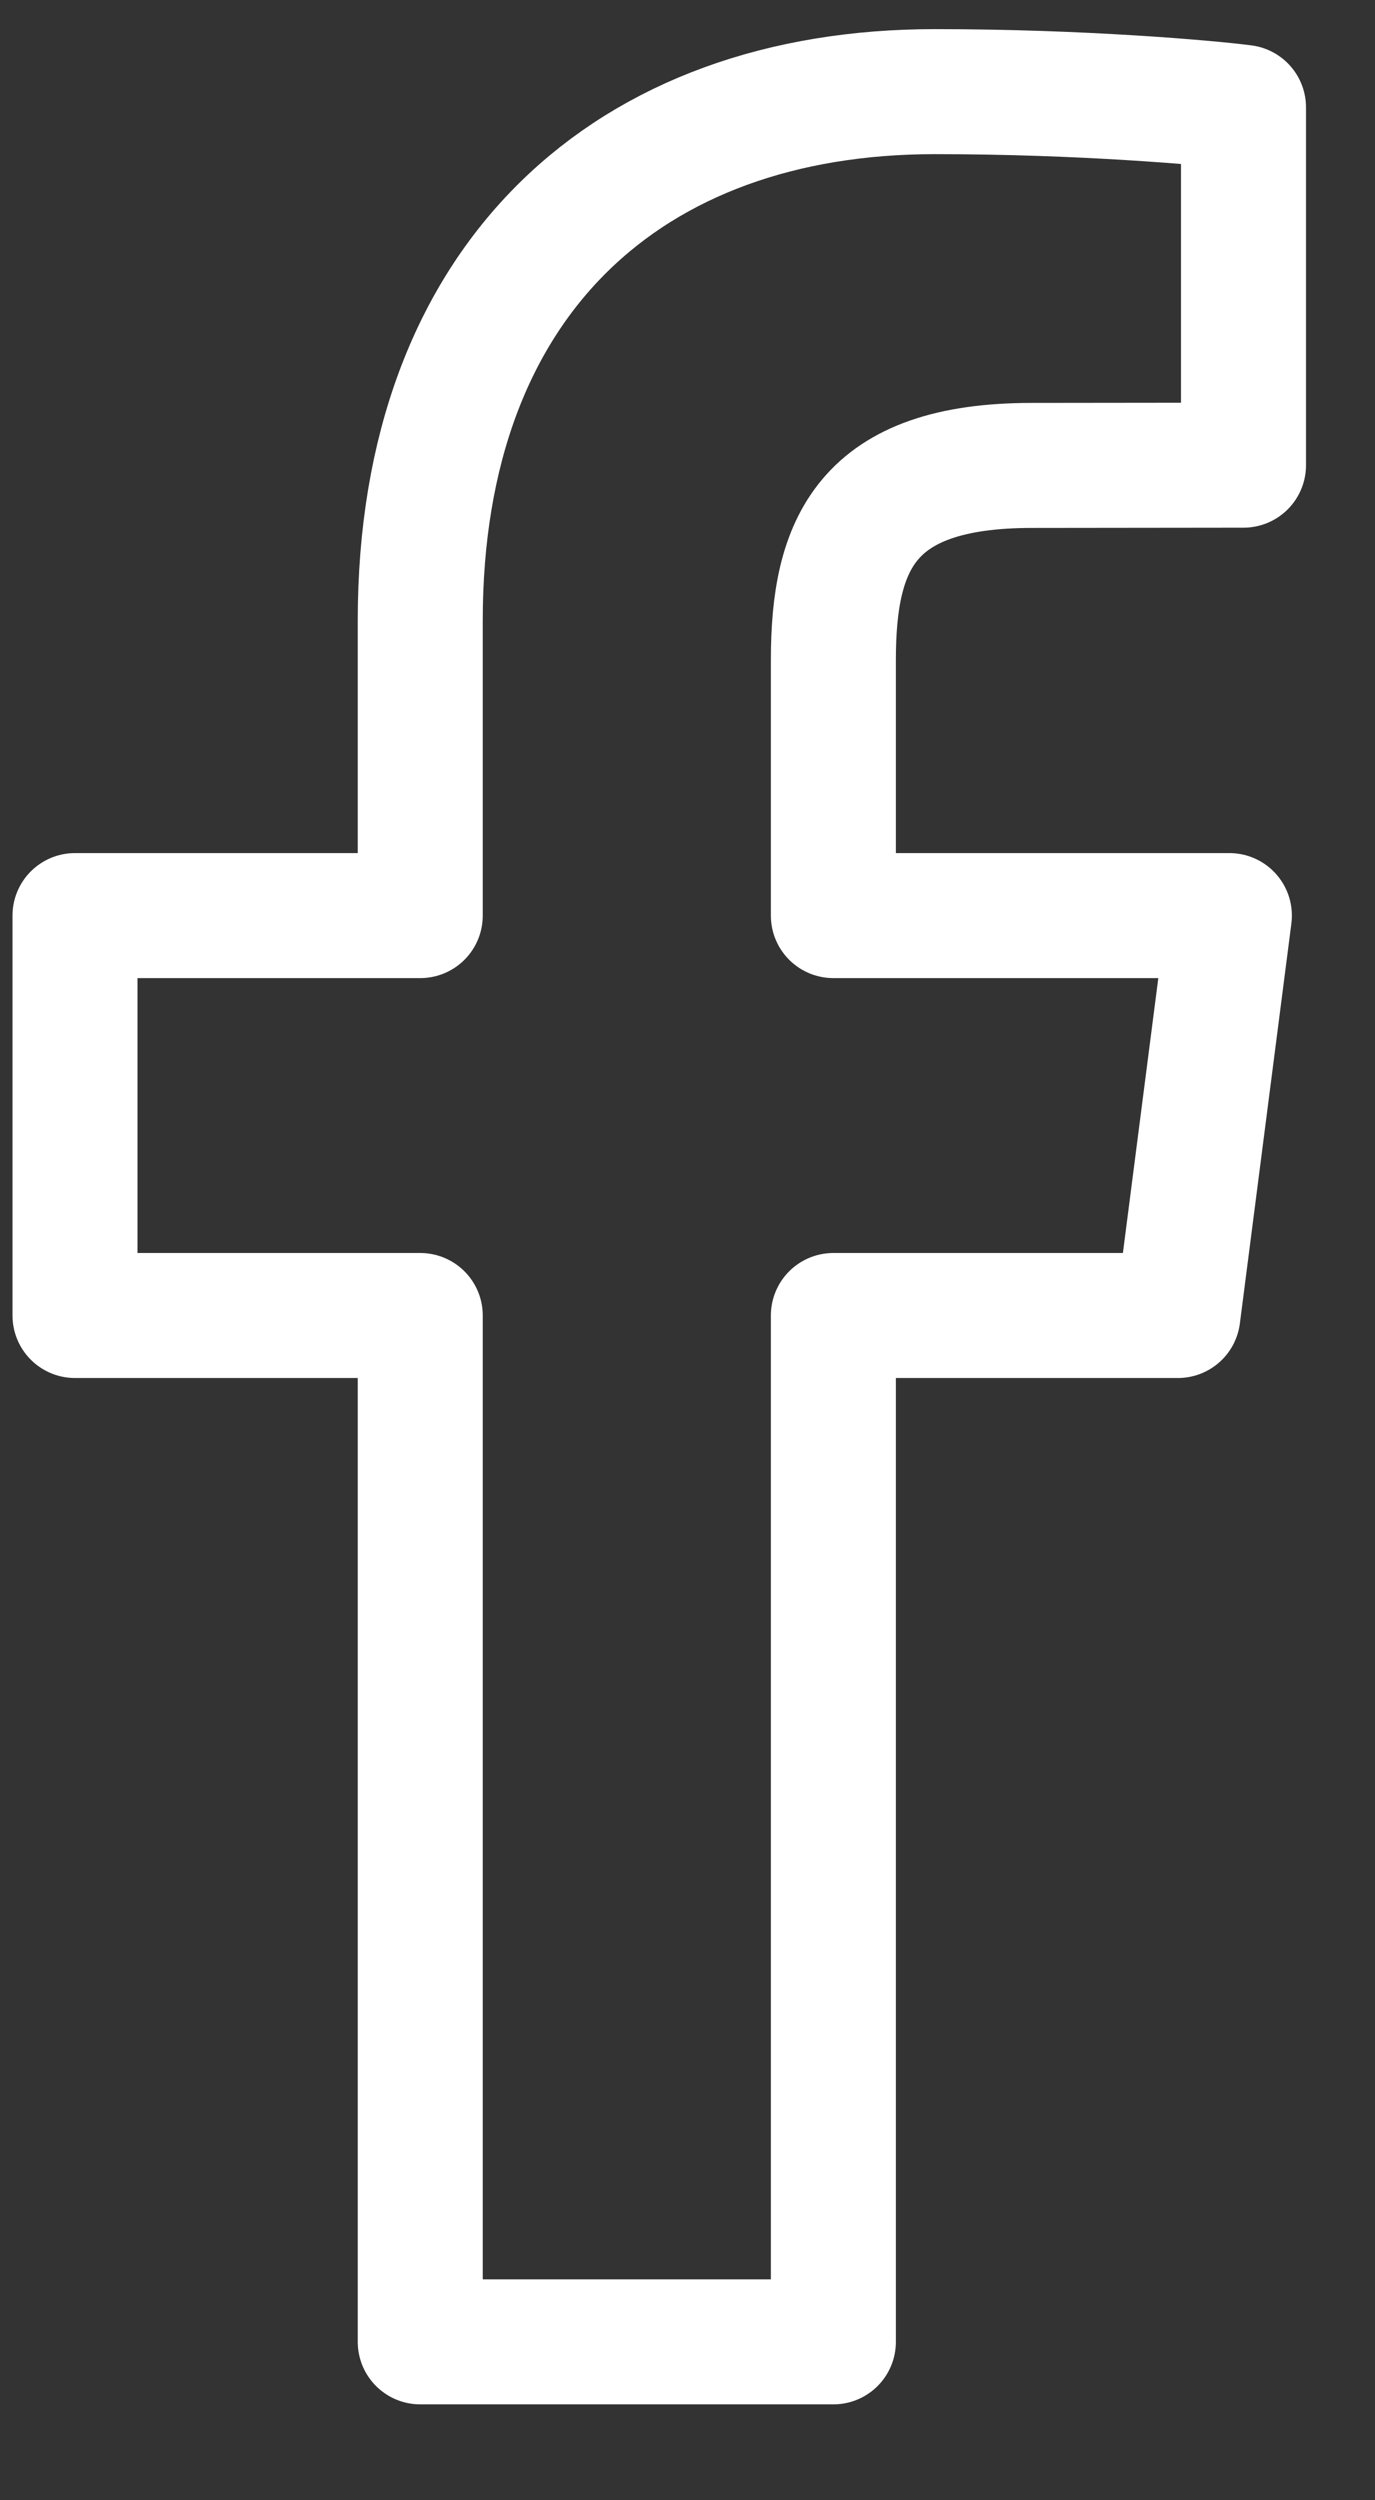 <?xml version="1.0" encoding="UTF-8"?>
<svg width="11px" height="20px" viewBox="0 0 11 20" version="1.1" xmlns="http://www.w3.org/2000/svg" xmlns:xlink="http://www.w3.org/1999/xlink">
    <rect x="0" y="0" width="11" height="20" fill="#333333" stroke="none"/>
    <!-- Generator: Sketch 45.2 (43514) - http://www.bohemiancoding.com/sketch -->
    <title>fb_icon</title>
    <desc>Created with Sketch.</desc>
    <defs></defs>
    <g id="Page-2" stroke="none" stroke-width="1" fill="none" fill-rule="evenodd" stroke-linecap="round" stroke-linejoin="round">
        <g id="fb_icon" stroke="#FFFFFF">
            <path d="M6.667,18.733 L6.667,10.523 L9.423,10.523 L9.835,7.324 L6.667,7.324 L6.667,5.28 C6.667,4.354 6.925,3.723 8.254,3.723 L9.948,3.721 L9.948,0.859 C9.654,0.821 8.649,0.733 7.479,0.733 C5.035,0.733 3.362,2.225 3.362,4.963 L3.362,7.324 L0.6,7.324 L0.6,10.523 L3.362,10.523 L3.362,18.733 L6.667,18.733 Z" id="Page-1"></path>
        </g>
    </g>
</svg>